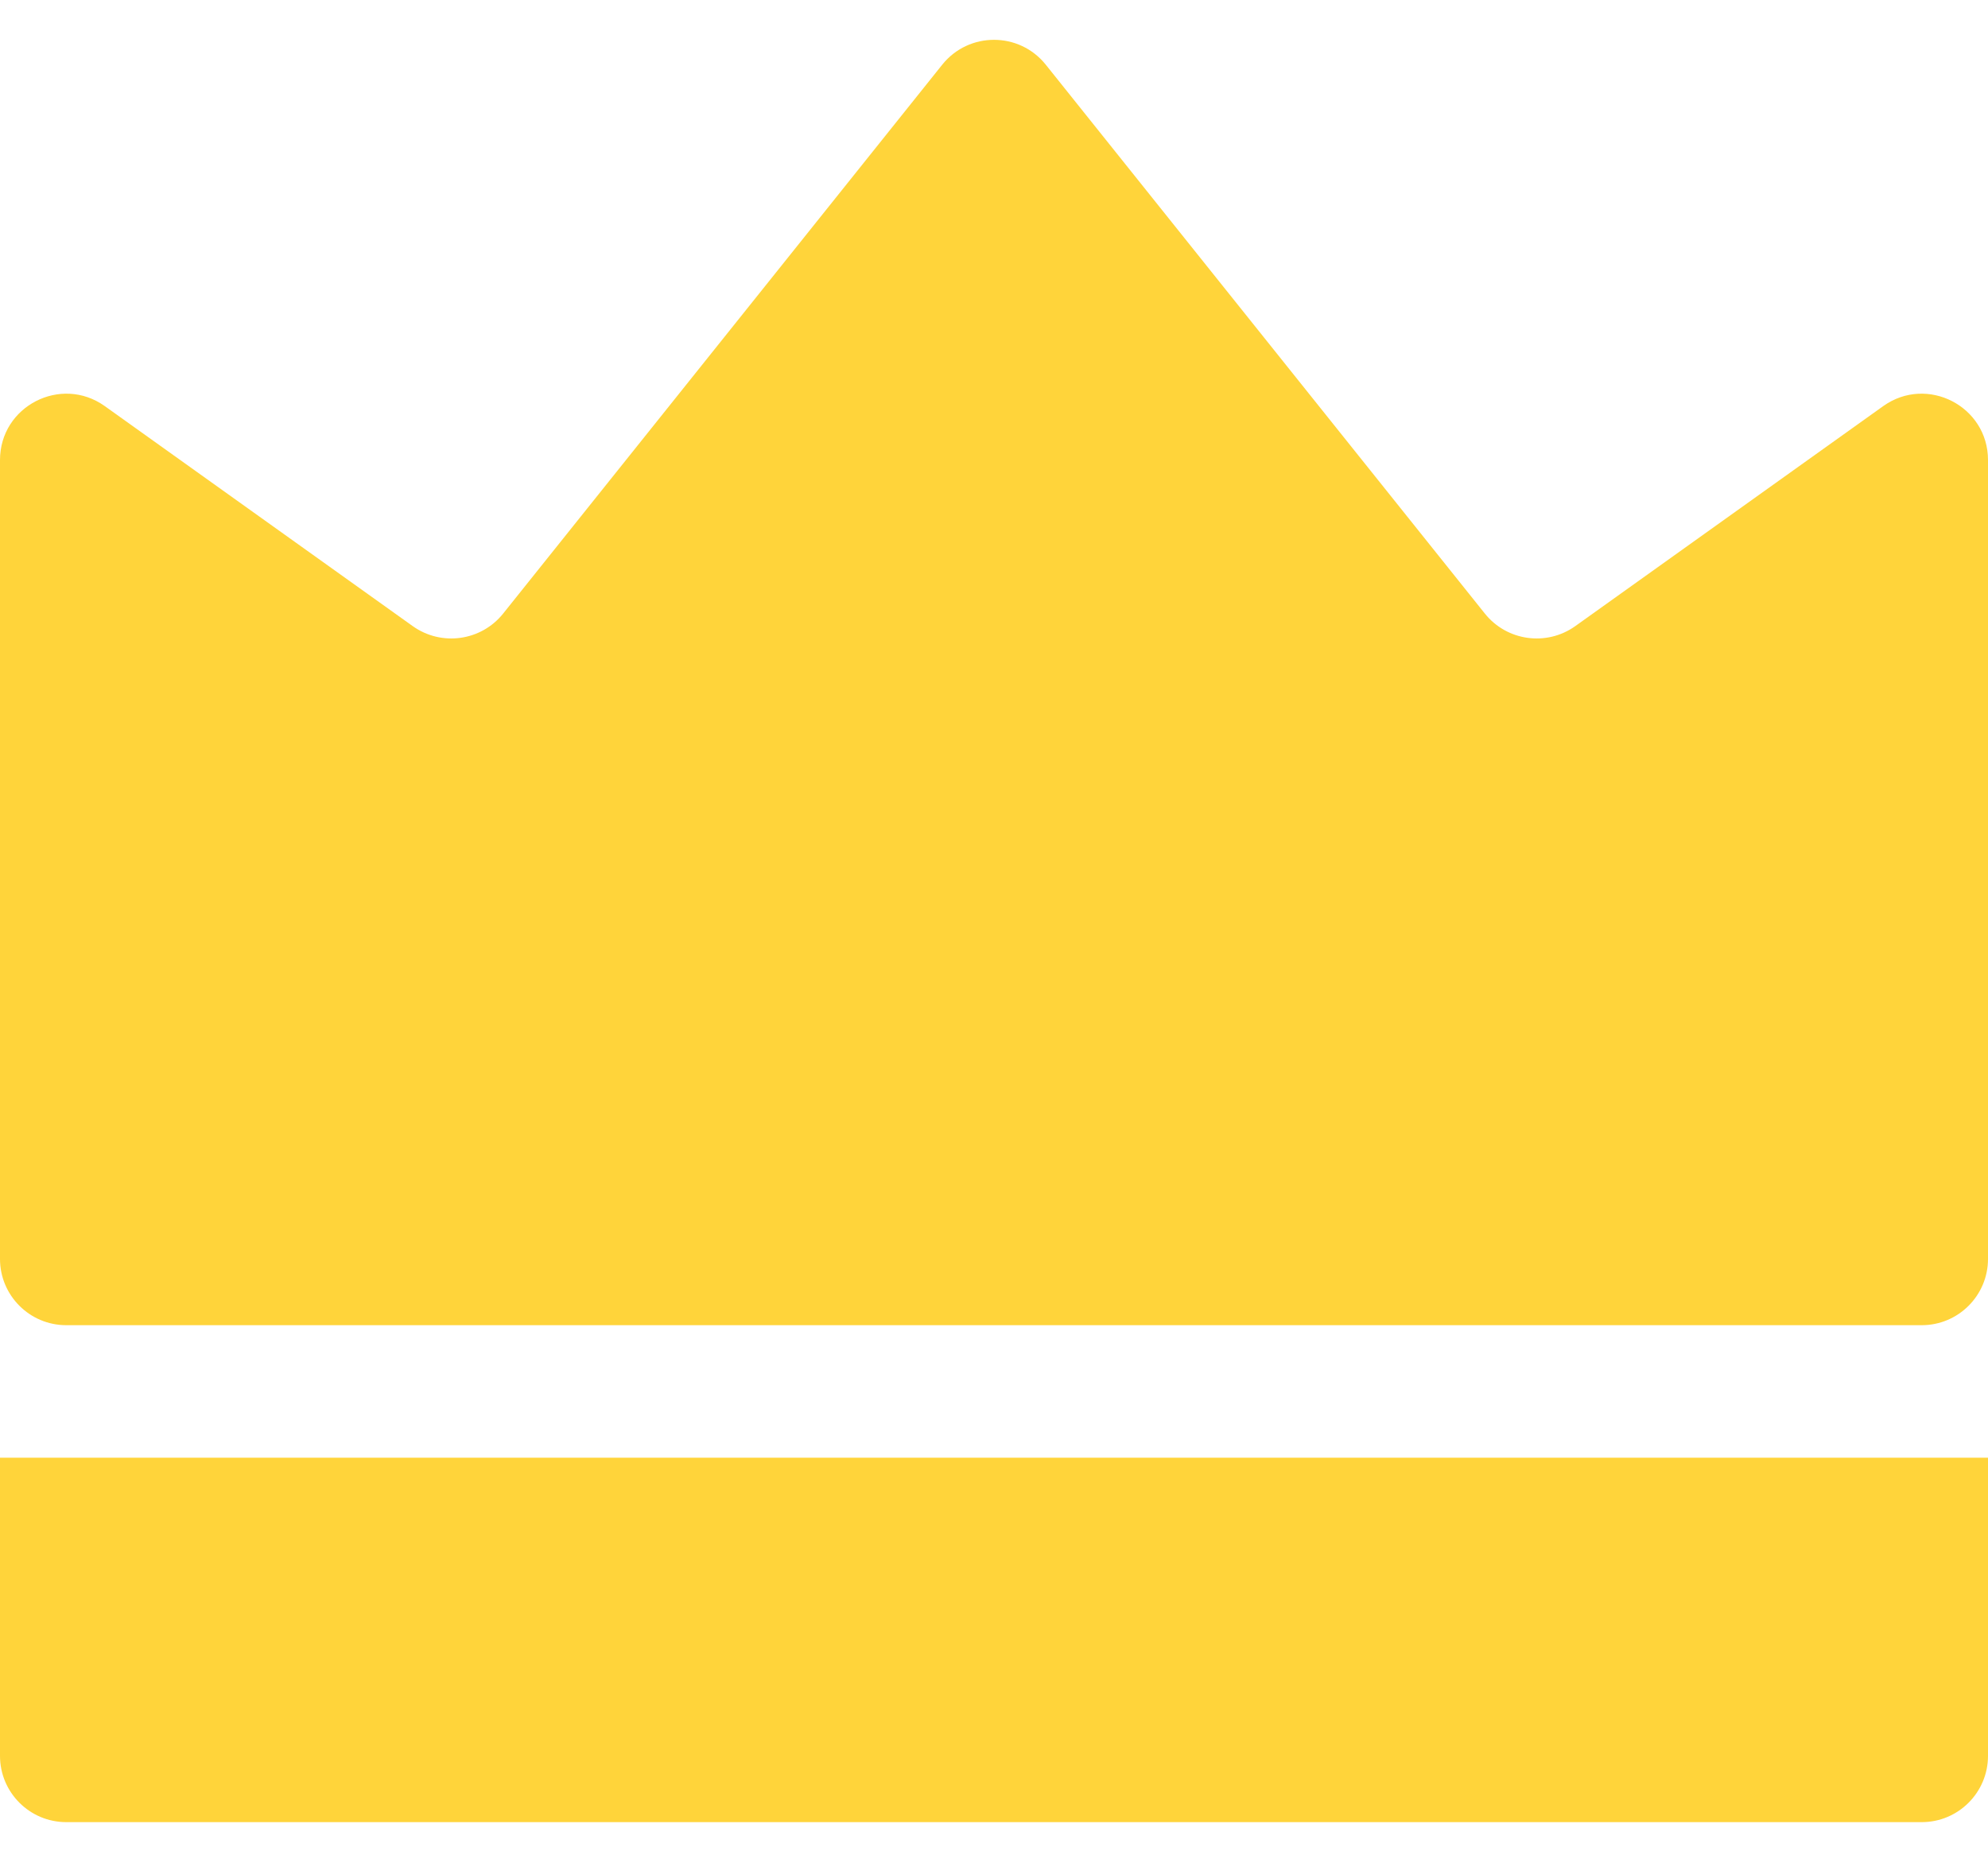 <svg width="30" height="28" viewBox="0 0 30 28" fill="none" xmlns="http://www.w3.org/2000/svg">
<path d="M0 6.943C0 6.13 0.919 5.657 1.581 6.129L6.229 9.45C6.662 9.758 7.26 9.675 7.592 9.261L14.219 0.976C14.62 0.476 15.38 0.476 15.781 0.976L22.408 9.261C22.74 9.675 23.338 9.758 23.771 9.45L28.419 6.129C29.081 5.657 30 6.13 30 6.943V19C30 19.552 29.552 20 29 20H1C0.448 20 0 19.552 0 19V6.943Z" fill="#FFD43A"/>
<path d="M0 22H30V26.5C30 27.052 29.552 27.5 29 27.5H1C0.448 27.5 0 27.052 0 26.5V22Z" fill="#FFD43A"/>
</svg>
